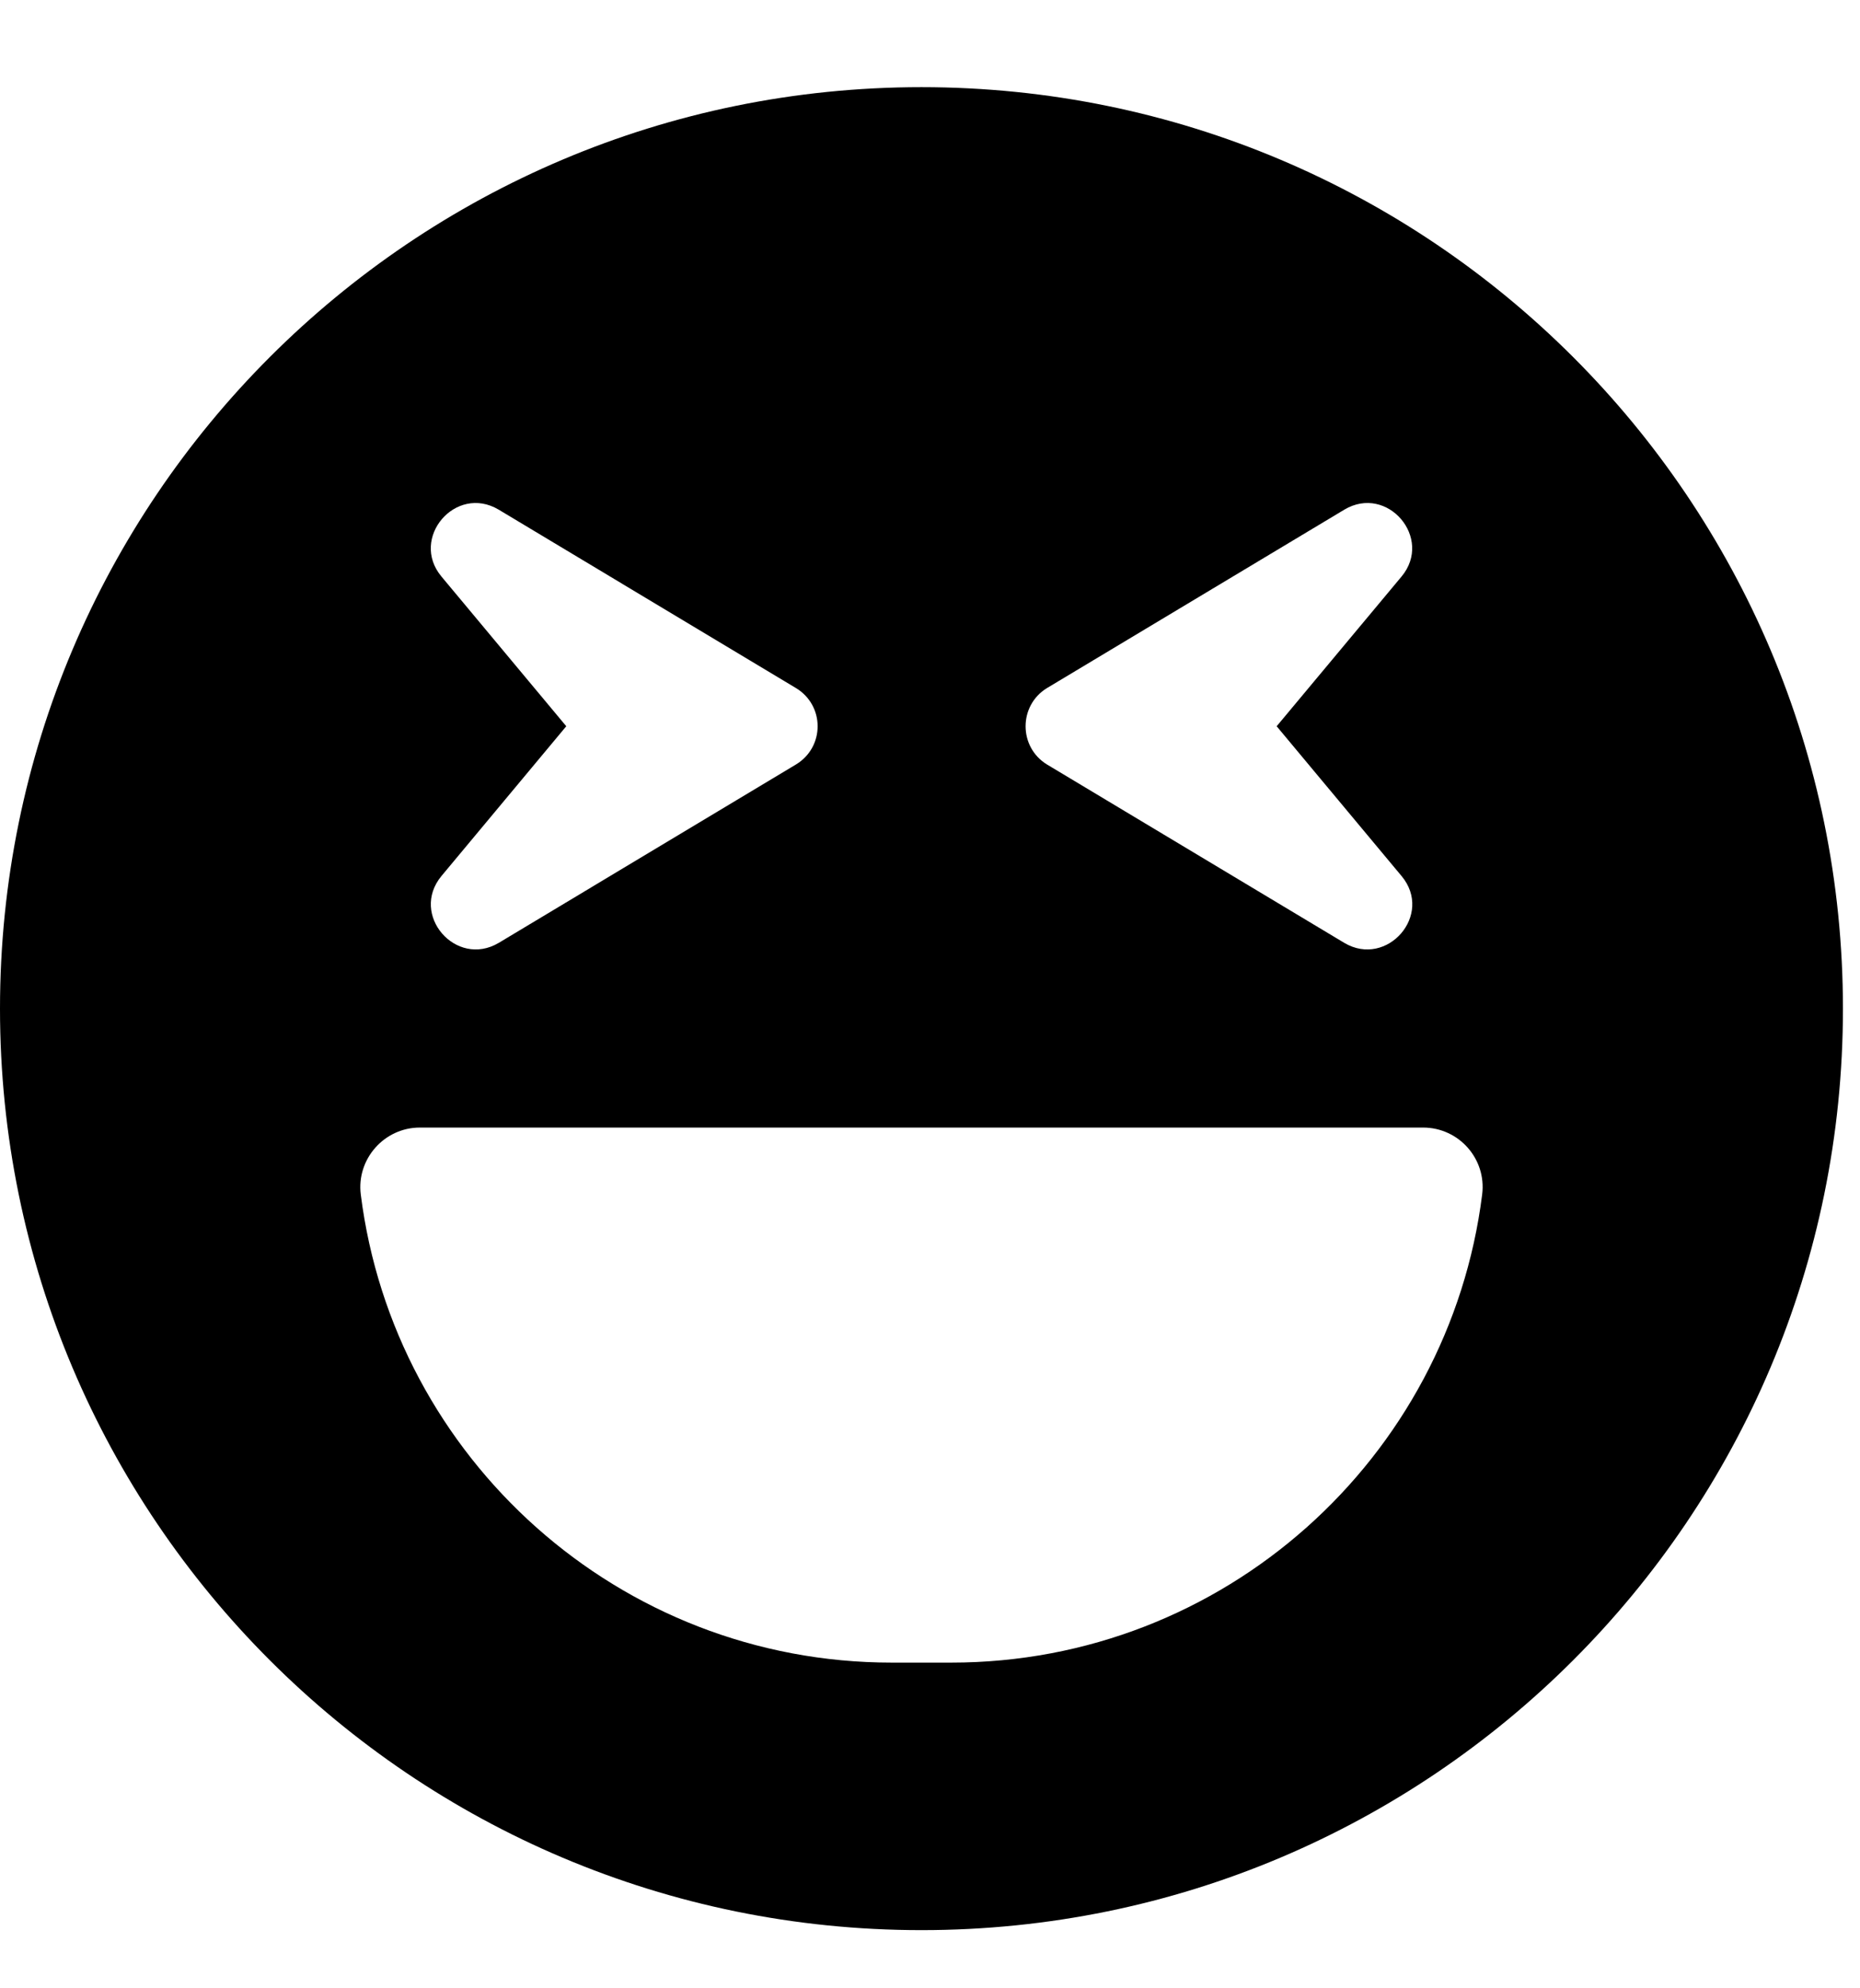 <svg width="29" height="31" viewBox="0 0 29 31" fill="none" xmlns="http://www.w3.org/2000/svg">
<g clip-path="url(#clip0_201_4941)">
<path d="M14.367 1.359C6.431 1.359 0 7.79 0 15.726C0 23.663 6.431 30.093 14.367 30.093C22.304 30.093 28.734 23.663 28.734 15.726C28.734 7.79 22.304 1.359 14.367 1.359ZM16.325 10.727L20.96 7.946C21.632 7.546 22.35 8.392 21.852 8.989L19.905 11.323L21.852 13.658C22.356 14.261 21.626 15.095 20.96 14.701L16.325 11.92C15.879 11.648 15.879 10.999 16.325 10.727ZM6.883 8.989C6.384 8.392 7.103 7.546 7.775 7.946L12.409 10.727C12.861 10.999 12.861 11.648 12.409 11.92L7.775 14.701C7.108 15.095 6.384 14.261 6.883 13.658L8.829 11.323L6.883 8.989ZM23.109 18.623C22.593 22.736 19.083 25.922 14.831 25.922H13.904C9.652 25.922 6.141 22.736 5.625 18.623C5.556 18.072 5.99 17.58 6.546 17.58H22.188C22.744 17.58 23.179 18.067 23.109 18.623Z" fill="black"/>
</g>
<defs>
<clipPath id="clip0_201_4941">
<rect width="28.734" height="29.661" fill="white" transform="translate(0 0.896)"/>
</clipPath>
</defs>
</svg>
